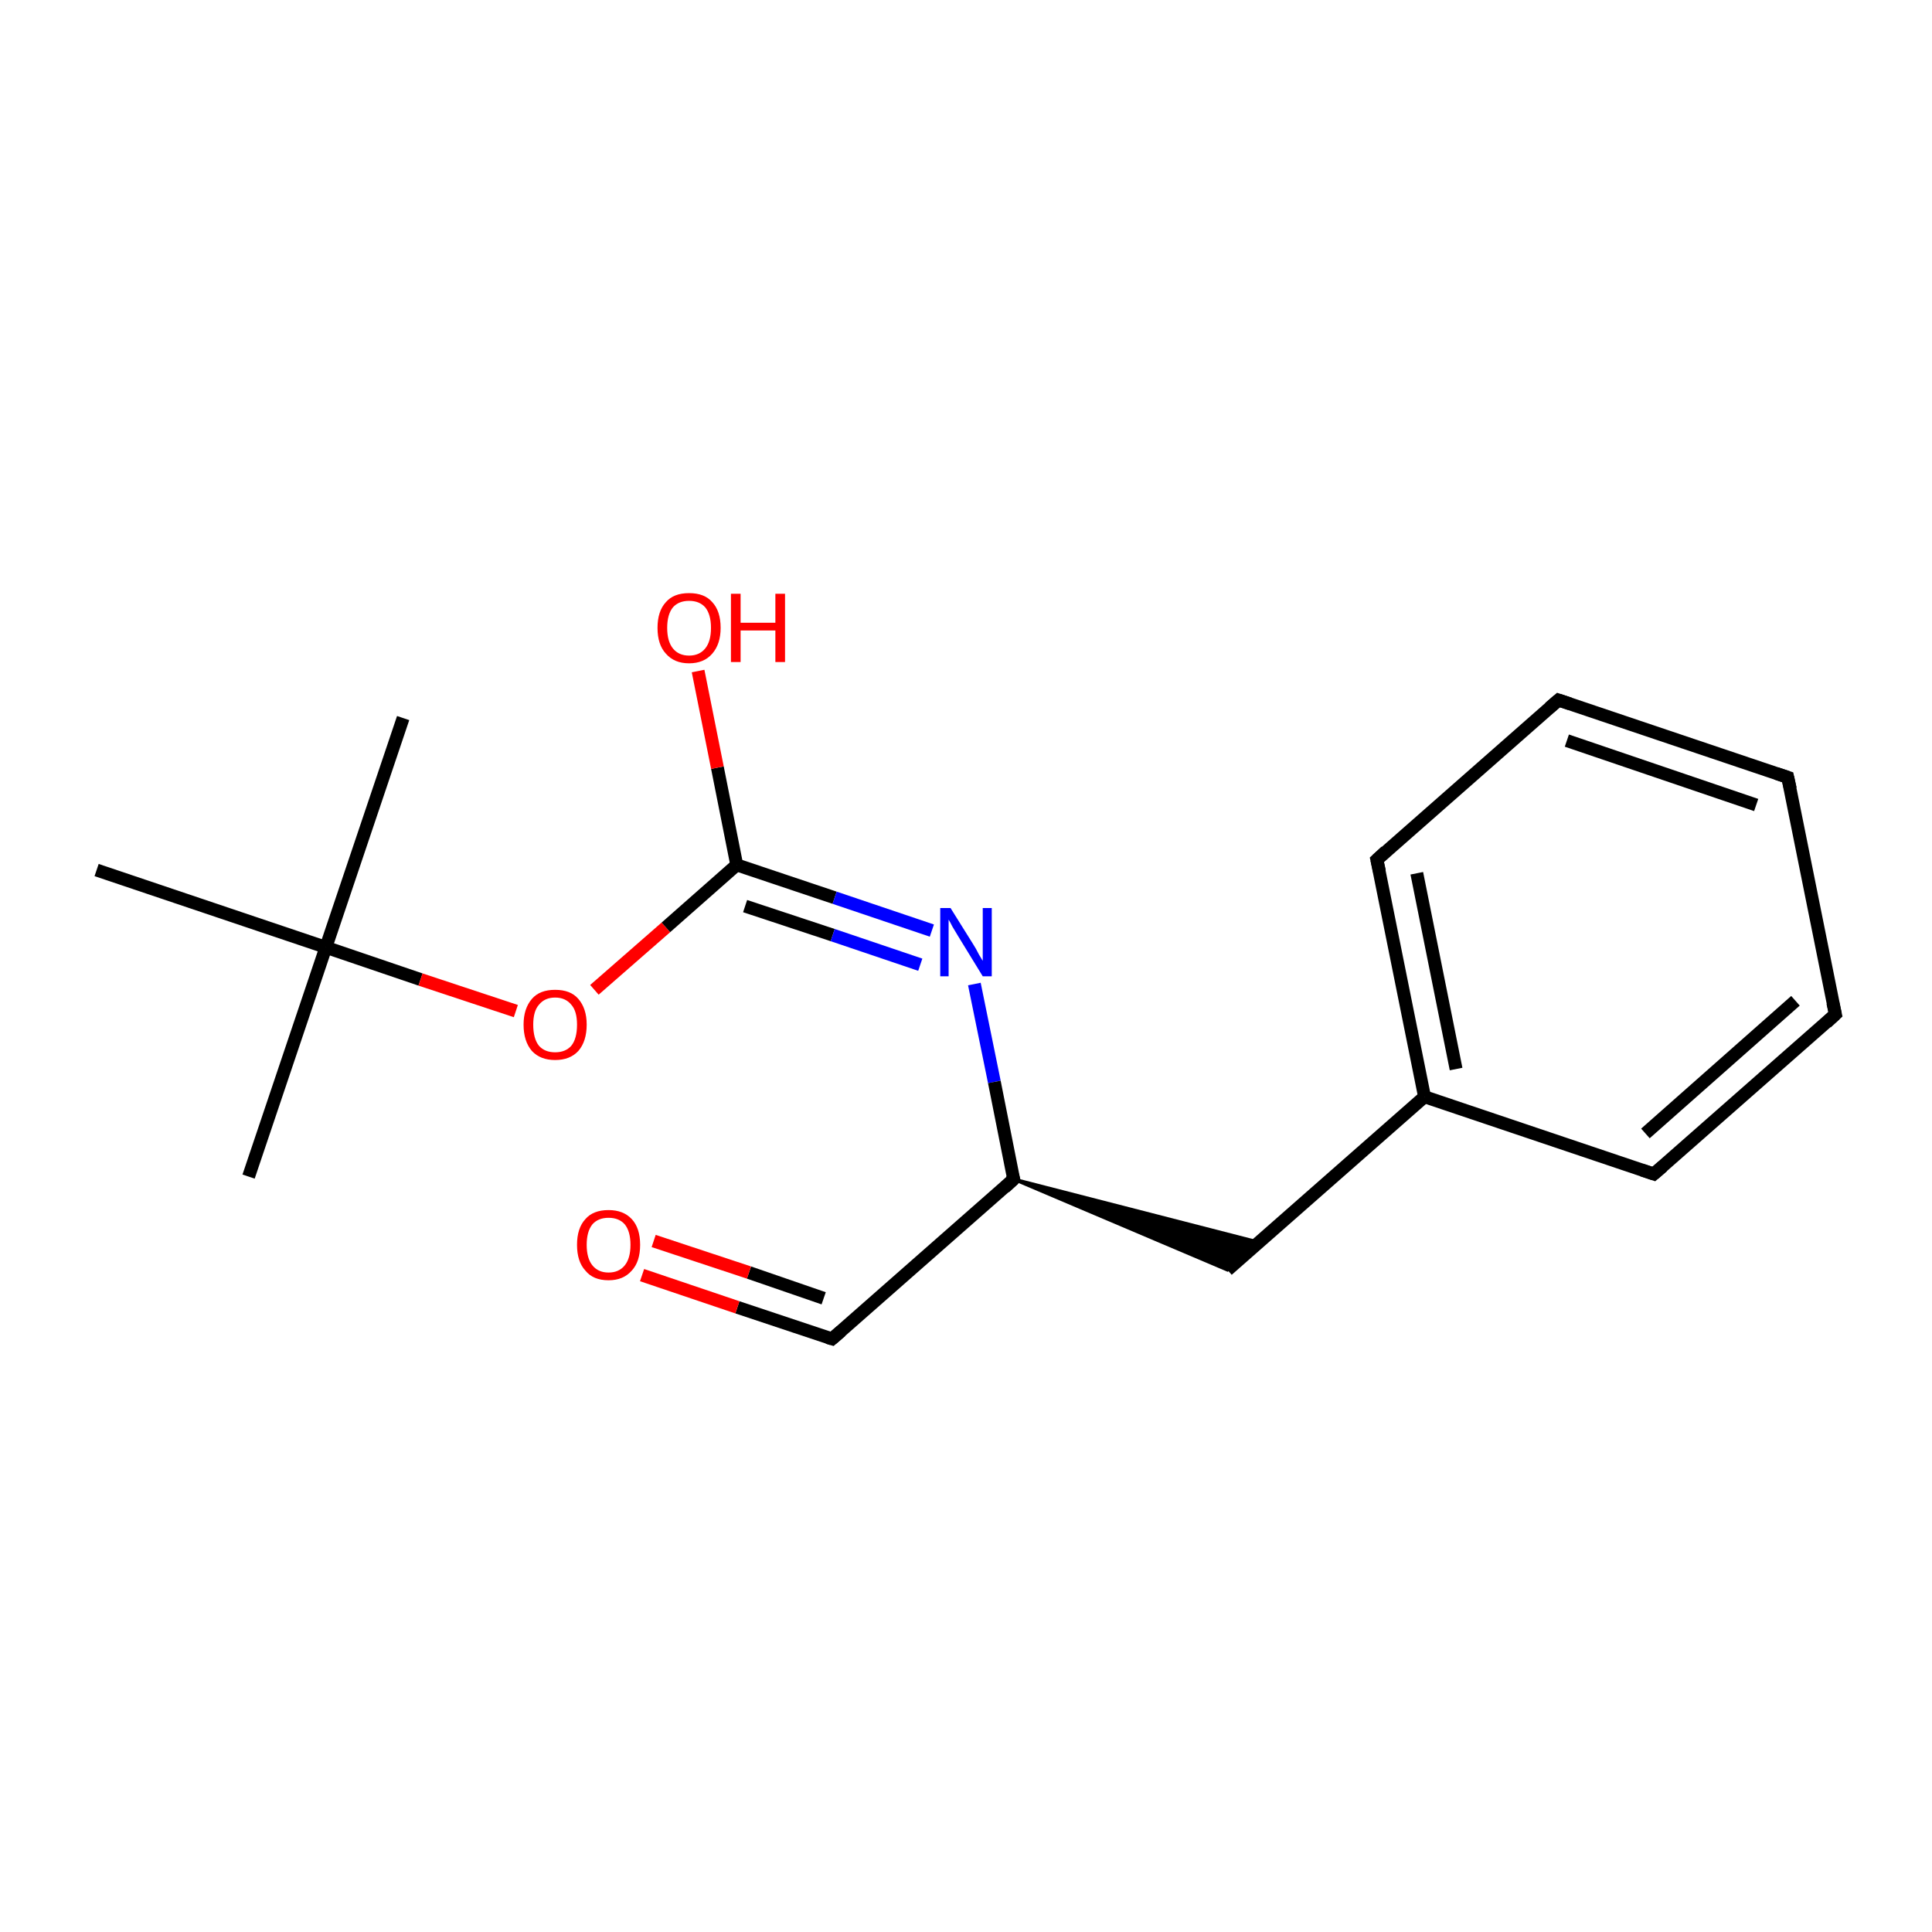 <?xml version='1.0' encoding='iso-8859-1'?>
<svg version='1.1' baseProfile='full'
              xmlns='http://www.w3.org/2000/svg'
                      xmlns:rdkit='http://www.rdkit.org/xml'
                      xmlns:xlink='http://www.w3.org/1999/xlink'
                  xml:space='preserve'
width='300px' height='300px' viewBox='0 0 300 300'>
<!-- END OF HEADER -->
<rect style='opacity:1.0;fill:#FFFFFF;stroke:none' width='300.0' height='300.0' x='0.0' y='0.0'> </rect>
<path class='bond-0 atom-0 atom-1' d='M 38.6,182.7 L 50.6,147.1' style='fill:none;fill-rule:evenodd;stroke:#000000;stroke-width:2.0px;stroke-linecap:butt;stroke-linejoin:miter;stroke-opacity:1' />
<path class='bond-1 atom-1 atom-2' d='M 50.6,147.1 L 62.6,111.5' style='fill:none;fill-rule:evenodd;stroke:#000000;stroke-width:2.0px;stroke-linecap:butt;stroke-linejoin:miter;stroke-opacity:1' />
<path class='bond-2 atom-1 atom-3' d='M 50.6,147.1 L 15.0,135.1' style='fill:none;fill-rule:evenodd;stroke:#000000;stroke-width:2.0px;stroke-linecap:butt;stroke-linejoin:miter;stroke-opacity:1' />
<path class='bond-3 atom-1 atom-4' d='M 50.6,147.1 L 65.3,152.1' style='fill:none;fill-rule:evenodd;stroke:#000000;stroke-width:2.0px;stroke-linecap:butt;stroke-linejoin:miter;stroke-opacity:1' />
<path class='bond-3 atom-1 atom-4' d='M 65.3,152.1 L 80.1,157.0' style='fill:none;fill-rule:evenodd;stroke:#FF0000;stroke-width:2.0px;stroke-linecap:butt;stroke-linejoin:miter;stroke-opacity:1' />
<path class='bond-4 atom-4 atom-5' d='M 92.3,153.7 L 103.4,144.0' style='fill:none;fill-rule:evenodd;stroke:#FF0000;stroke-width:2.0px;stroke-linecap:butt;stroke-linejoin:miter;stroke-opacity:1' />
<path class='bond-4 atom-4 atom-5' d='M 103.4,144.0 L 114.4,134.3' style='fill:none;fill-rule:evenodd;stroke:#000000;stroke-width:2.0px;stroke-linecap:butt;stroke-linejoin:miter;stroke-opacity:1' />
<path class='bond-5 atom-5 atom-6' d='M 114.4,134.3 L 111.4,119.2' style='fill:none;fill-rule:evenodd;stroke:#000000;stroke-width:2.0px;stroke-linecap:butt;stroke-linejoin:miter;stroke-opacity:1' />
<path class='bond-5 atom-5 atom-6' d='M 111.4,119.2 L 108.4,104.2' style='fill:none;fill-rule:evenodd;stroke:#FF0000;stroke-width:2.0px;stroke-linecap:butt;stroke-linejoin:miter;stroke-opacity:1' />
<path class='bond-6 atom-5 atom-7' d='M 114.4,134.3 L 129.6,139.4' style='fill:none;fill-rule:evenodd;stroke:#000000;stroke-width:2.0px;stroke-linecap:butt;stroke-linejoin:miter;stroke-opacity:1' />
<path class='bond-6 atom-5 atom-7' d='M 129.6,139.4 L 144.7,144.5' style='fill:none;fill-rule:evenodd;stroke:#0000FF;stroke-width:2.0px;stroke-linecap:butt;stroke-linejoin:miter;stroke-opacity:1' />
<path class='bond-6 atom-5 atom-7' d='M 115.7,140.7 L 129.3,145.2' style='fill:none;fill-rule:evenodd;stroke:#000000;stroke-width:2.0px;stroke-linecap:butt;stroke-linejoin:miter;stroke-opacity:1' />
<path class='bond-6 atom-5 atom-7' d='M 129.3,145.2 L 142.9,149.8' style='fill:none;fill-rule:evenodd;stroke:#0000FF;stroke-width:2.0px;stroke-linecap:butt;stroke-linejoin:miter;stroke-opacity:1' />
<path class='bond-7 atom-7 atom-8' d='M 151.3,152.8 L 154.4,168.0' style='fill:none;fill-rule:evenodd;stroke:#0000FF;stroke-width:2.0px;stroke-linecap:butt;stroke-linejoin:miter;stroke-opacity:1' />
<path class='bond-7 atom-7 atom-8' d='M 154.4,168.0 L 157.4,183.1' style='fill:none;fill-rule:evenodd;stroke:#000000;stroke-width:2.0px;stroke-linecap:butt;stroke-linejoin:miter;stroke-opacity:1' />
<path class='bond-8 atom-8 atom-9' d='M 157.4,183.1 L 129.2,207.9' style='fill:none;fill-rule:evenodd;stroke:#000000;stroke-width:2.0px;stroke-linecap:butt;stroke-linejoin:miter;stroke-opacity:1' />
<path class='bond-9 atom-9 atom-10' d='M 129.2,207.9 L 114.5,203.0' style='fill:none;fill-rule:evenodd;stroke:#000000;stroke-width:2.0px;stroke-linecap:butt;stroke-linejoin:miter;stroke-opacity:1' />
<path class='bond-9 atom-9 atom-10' d='M 114.5,203.0 L 99.7,198.0' style='fill:none;fill-rule:evenodd;stroke:#FF0000;stroke-width:2.0px;stroke-linecap:butt;stroke-linejoin:miter;stroke-opacity:1' />
<path class='bond-9 atom-9 atom-10' d='M 127.9,201.6 L 116.3,197.6' style='fill:none;fill-rule:evenodd;stroke:#000000;stroke-width:2.0px;stroke-linecap:butt;stroke-linejoin:miter;stroke-opacity:1' />
<path class='bond-9 atom-9 atom-10' d='M 116.3,197.6 L 101.5,192.7' style='fill:none;fill-rule:evenodd;stroke:#FF0000;stroke-width:2.0px;stroke-linecap:butt;stroke-linejoin:miter;stroke-opacity:1' />
<path class='bond-10 atom-8 atom-11' d='M 157.4,183.1 L 195.5,192.9 L 190.6,197.2 Z' style='fill:#000000;fill-rule:evenodd;fill-opacity:1;stroke:#000000;stroke-width:0.5px;stroke-linecap:butt;stroke-linejoin:miter;stroke-miterlimit:10;stroke-opacity:1;' />
<path class='bond-11 atom-11 atom-12' d='M 190.6,197.2 L 221.2,170.3' style='fill:none;fill-rule:evenodd;stroke:#000000;stroke-width:2.0px;stroke-linecap:butt;stroke-linejoin:miter;stroke-opacity:1' />
<path class='bond-12 atom-12 atom-13' d='M 221.2,170.3 L 213.8,133.5' style='fill:none;fill-rule:evenodd;stroke:#000000;stroke-width:2.0px;stroke-linecap:butt;stroke-linejoin:miter;stroke-opacity:1' />
<path class='bond-12 atom-12 atom-13' d='M 226.1,166.0 L 220.0,135.6' style='fill:none;fill-rule:evenodd;stroke:#000000;stroke-width:2.0px;stroke-linecap:butt;stroke-linejoin:miter;stroke-opacity:1' />
<path class='bond-13 atom-13 atom-14' d='M 213.8,133.5 L 242.0,108.7' style='fill:none;fill-rule:evenodd;stroke:#000000;stroke-width:2.0px;stroke-linecap:butt;stroke-linejoin:miter;stroke-opacity:1' />
<path class='bond-14 atom-14 atom-15' d='M 242.0,108.7 L 277.6,120.7' style='fill:none;fill-rule:evenodd;stroke:#000000;stroke-width:2.0px;stroke-linecap:butt;stroke-linejoin:miter;stroke-opacity:1' />
<path class='bond-14 atom-14 atom-15' d='M 243.3,115.0 L 272.7,125.0' style='fill:none;fill-rule:evenodd;stroke:#000000;stroke-width:2.0px;stroke-linecap:butt;stroke-linejoin:miter;stroke-opacity:1' />
<path class='bond-15 atom-15 atom-16' d='M 277.6,120.7 L 285.0,157.5' style='fill:none;fill-rule:evenodd;stroke:#000000;stroke-width:2.0px;stroke-linecap:butt;stroke-linejoin:miter;stroke-opacity:1' />
<path class='bond-16 atom-16 atom-17' d='M 285.0,157.5 L 256.8,182.3' style='fill:none;fill-rule:evenodd;stroke:#000000;stroke-width:2.0px;stroke-linecap:butt;stroke-linejoin:miter;stroke-opacity:1' />
<path class='bond-16 atom-16 atom-17' d='M 278.8,155.4 L 255.5,176.0' style='fill:none;fill-rule:evenodd;stroke:#000000;stroke-width:2.0px;stroke-linecap:butt;stroke-linejoin:miter;stroke-opacity:1' />
<path class='bond-17 atom-17 atom-12' d='M 256.8,182.3 L 221.2,170.3' style='fill:none;fill-rule:evenodd;stroke:#000000;stroke-width:2.0px;stroke-linecap:butt;stroke-linejoin:miter;stroke-opacity:1' />
<path d='M 157.2,182.4 L 157.4,183.1 L 156.0,184.4' style='fill:none;stroke:#000000;stroke-width:2.0px;stroke-linecap:butt;stroke-linejoin:miter;stroke-miterlimit:10;stroke-opacity:1;' />
<path d='M 130.6,206.7 L 129.2,207.9 L 128.5,207.7' style='fill:none;stroke:#000000;stroke-width:2.0px;stroke-linecap:butt;stroke-linejoin:miter;stroke-miterlimit:10;stroke-opacity:1;' />
<path d='M 214.2,135.3 L 213.8,133.5 L 215.2,132.2' style='fill:none;stroke:#000000;stroke-width:2.0px;stroke-linecap:butt;stroke-linejoin:miter;stroke-miterlimit:10;stroke-opacity:1;' />
<path d='M 240.6,109.9 L 242.0,108.7 L 243.8,109.3' style='fill:none;stroke:#000000;stroke-width:2.0px;stroke-linecap:butt;stroke-linejoin:miter;stroke-miterlimit:10;stroke-opacity:1;' />
<path d='M 275.8,120.1 L 277.6,120.7 L 278.0,122.5' style='fill:none;stroke:#000000;stroke-width:2.0px;stroke-linecap:butt;stroke-linejoin:miter;stroke-miterlimit:10;stroke-opacity:1;' />
<path d='M 284.6,155.7 L 285.0,157.5 L 283.6,158.8' style='fill:none;stroke:#000000;stroke-width:2.0px;stroke-linecap:butt;stroke-linejoin:miter;stroke-miterlimit:10;stroke-opacity:1;' />
<path d='M 258.2,181.1 L 256.8,182.3 L 255.0,181.7' style='fill:none;stroke:#000000;stroke-width:2.0px;stroke-linecap:butt;stroke-linejoin:miter;stroke-miterlimit:10;stroke-opacity:1;' />
<path class='atom-4' d='M 81.3 159.1
Q 81.3 156.6, 82.6 155.1
Q 83.8 153.7, 86.2 153.7
Q 88.6 153.7, 89.8 155.1
Q 91.1 156.6, 91.1 159.1
Q 91.1 161.7, 89.8 163.2
Q 88.5 164.6, 86.2 164.6
Q 83.9 164.6, 82.6 163.2
Q 81.3 161.7, 81.3 159.1
M 86.2 163.4
Q 87.8 163.4, 88.7 162.4
Q 89.6 161.3, 89.6 159.1
Q 89.6 157.0, 88.7 156.0
Q 87.8 154.9, 86.2 154.9
Q 84.6 154.9, 83.7 156.0
Q 82.8 157.0, 82.8 159.1
Q 82.8 161.3, 83.7 162.4
Q 84.6 163.4, 86.2 163.4
' fill='#FF0000'/>
<path class='atom-6' d='M 102.1 97.5
Q 102.1 94.9, 103.4 93.5
Q 104.6 92.1, 107.0 92.1
Q 109.4 92.1, 110.6 93.5
Q 111.9 94.9, 111.9 97.5
Q 111.9 100.0, 110.6 101.5
Q 109.3 103.0, 107.0 103.0
Q 104.7 103.0, 103.4 101.5
Q 102.1 100.1, 102.1 97.5
M 107.0 101.8
Q 108.6 101.8, 109.5 100.7
Q 110.4 99.6, 110.4 97.5
Q 110.4 95.4, 109.5 94.3
Q 108.6 93.3, 107.0 93.3
Q 105.4 93.3, 104.5 94.3
Q 103.6 95.4, 103.6 97.5
Q 103.6 99.6, 104.5 100.7
Q 105.4 101.8, 107.0 101.8
' fill='#FF0000'/>
<path class='atom-6' d='M 113.5 92.2
L 115.0 92.2
L 115.0 96.7
L 120.4 96.7
L 120.4 92.2
L 121.9 92.2
L 121.9 102.8
L 120.4 102.8
L 120.4 97.9
L 115.0 97.9
L 115.0 102.8
L 113.5 102.8
L 113.5 92.2
' fill='#FF0000'/>
<path class='atom-7' d='M 147.6 141.0
L 151.1 146.6
Q 151.5 147.2, 152.0 148.2
Q 152.6 149.2, 152.6 149.2
L 152.6 141.0
L 154.0 141.0
L 154.0 151.6
L 152.6 151.6
L 148.8 145.4
Q 148.4 144.7, 147.9 143.9
Q 147.5 143.1, 147.3 142.8
L 147.3 151.6
L 146.0 151.6
L 146.0 141.0
L 147.6 141.0
' fill='#0000FF'/>
<path class='atom-10' d='M 89.6 193.3
Q 89.6 190.7, 90.9 189.3
Q 92.1 187.9, 94.5 187.9
Q 96.8 187.9, 98.1 189.3
Q 99.4 190.7, 99.4 193.3
Q 99.4 195.9, 98.1 197.3
Q 96.8 198.8, 94.5 198.8
Q 92.1 198.8, 90.9 197.3
Q 89.6 195.9, 89.6 193.3
M 94.5 197.6
Q 96.1 197.6, 97.0 196.5
Q 97.9 195.4, 97.9 193.3
Q 97.9 191.2, 97.0 190.1
Q 96.1 189.1, 94.5 189.1
Q 92.9 189.1, 92.0 190.1
Q 91.1 191.2, 91.1 193.3
Q 91.1 195.4, 92.0 196.5
Q 92.9 197.6, 94.5 197.6
' fill='#FF0000'/>
</svg>
